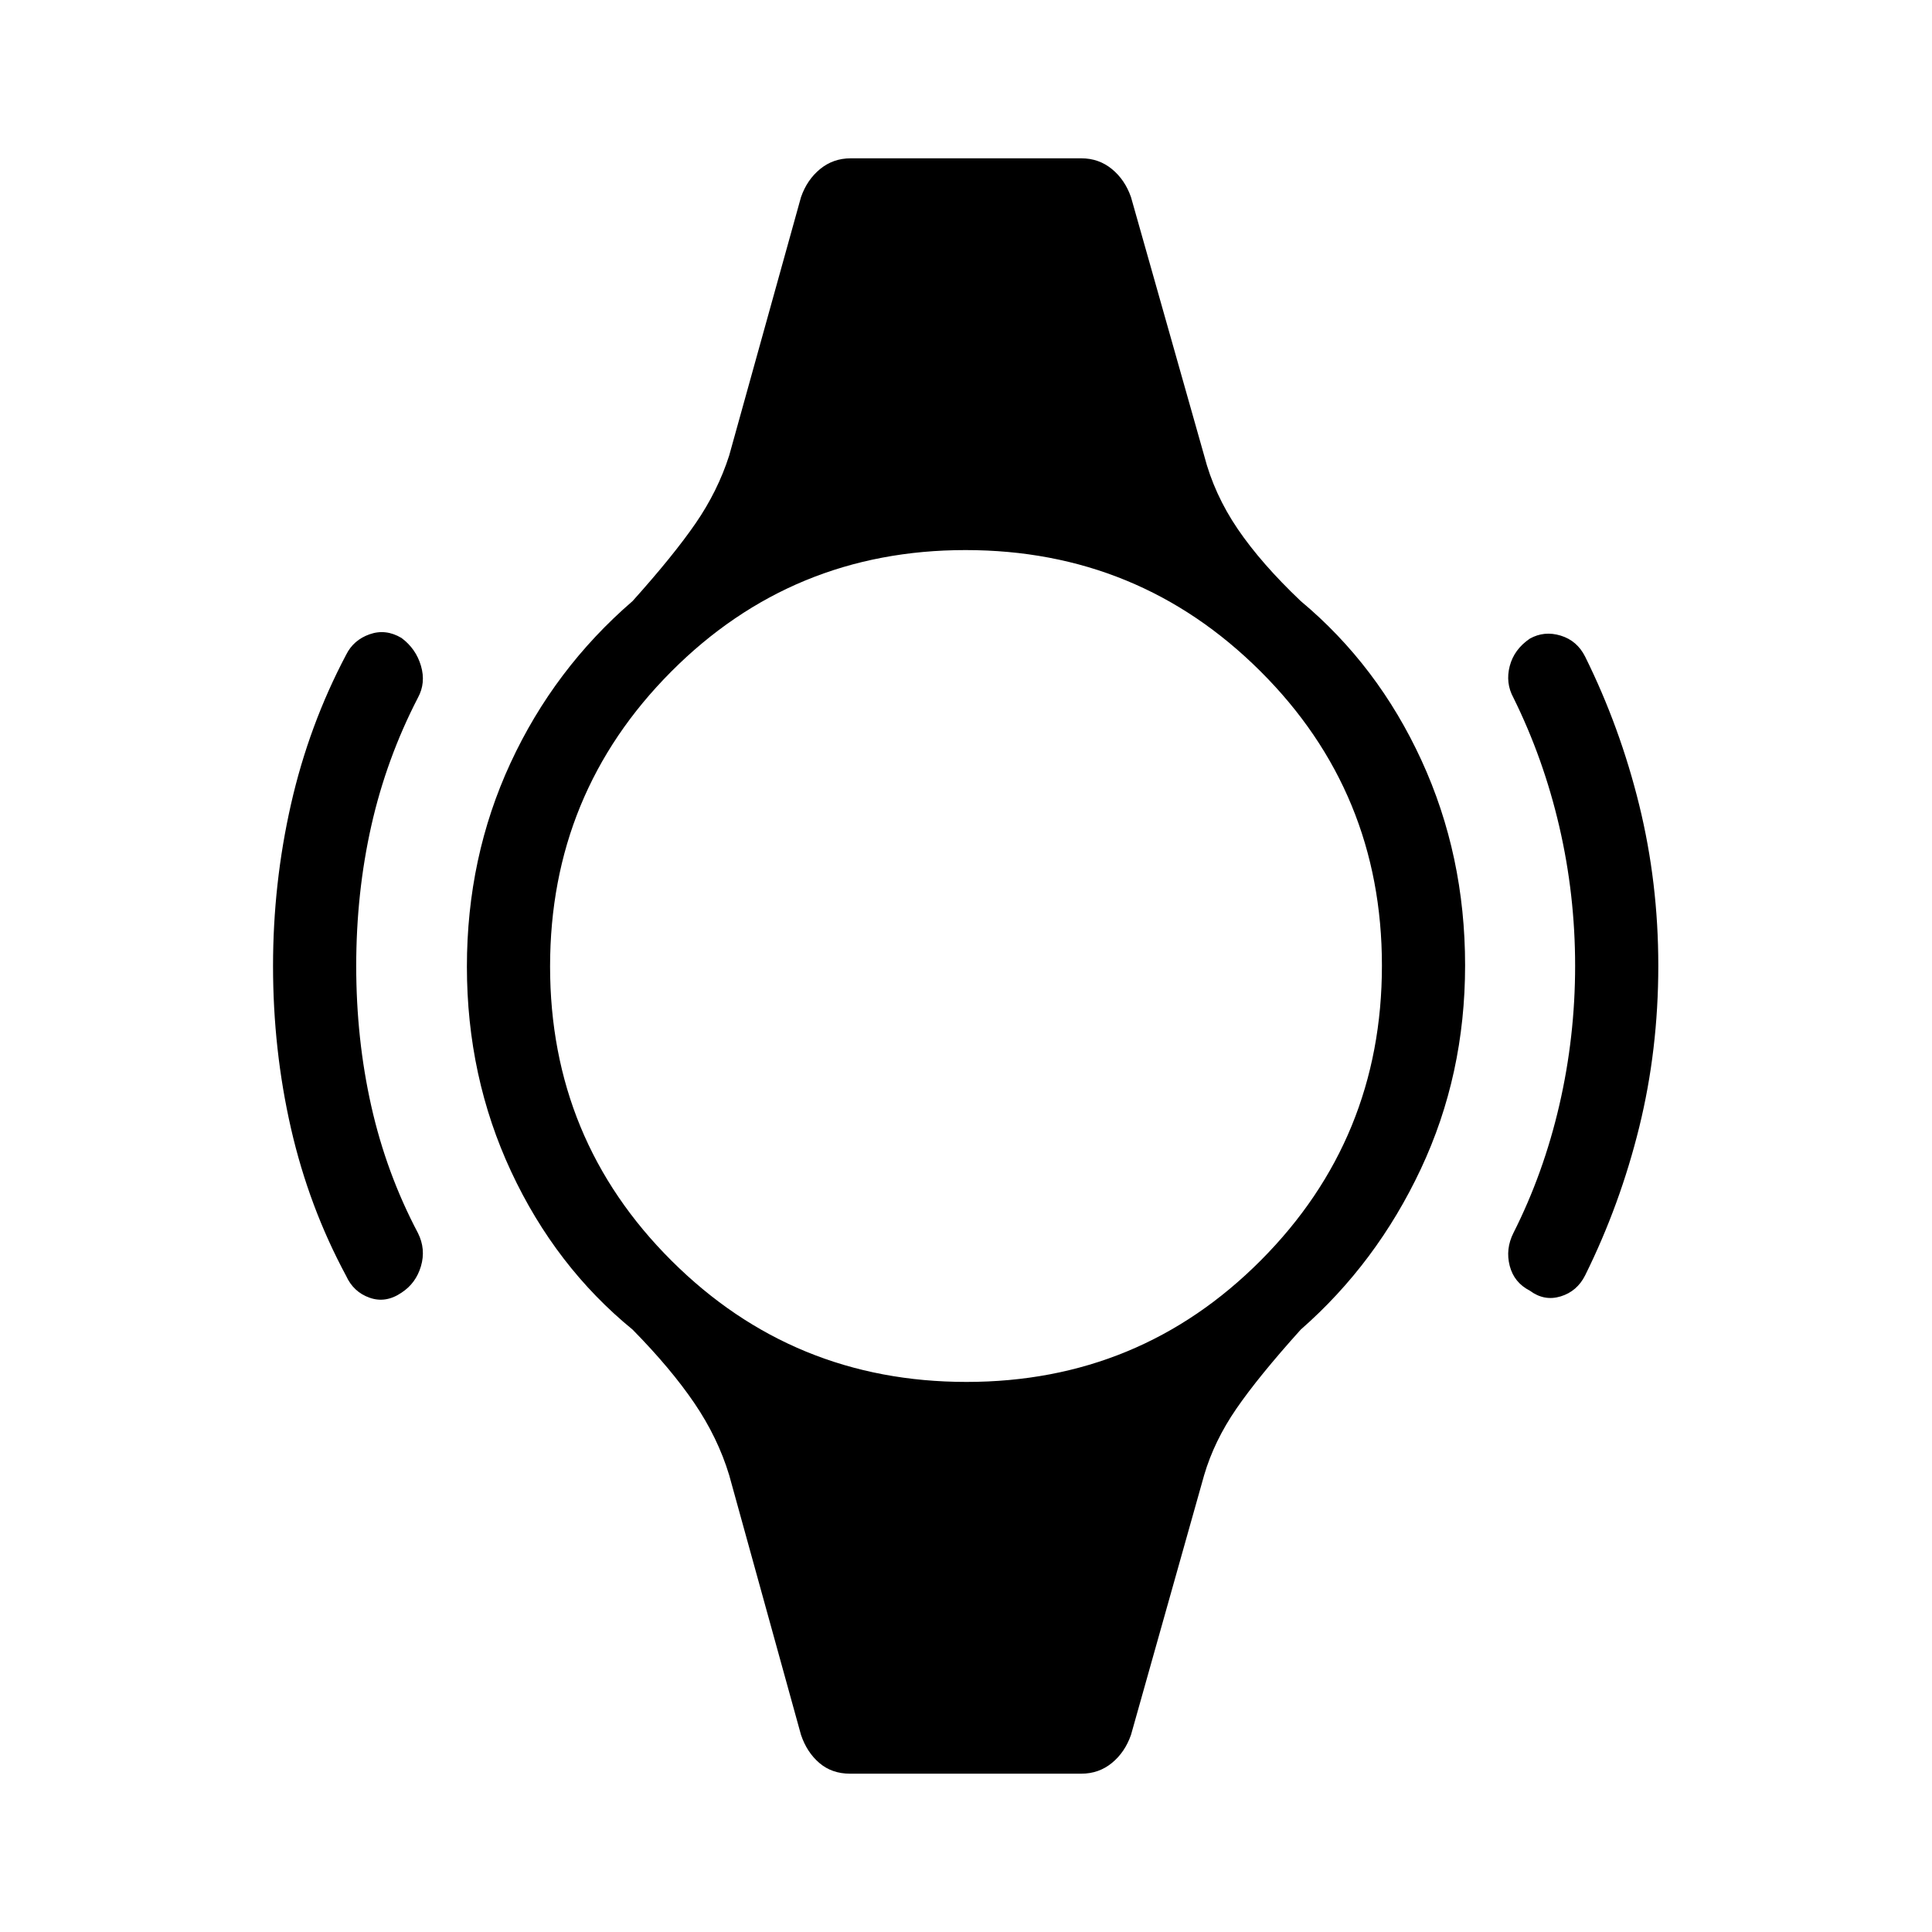 <svg xmlns="http://www.w3.org/2000/svg" height="40" viewBox="0 -960 960 960" width="40"><path d="M135.67-480q0-41 8.91-80.33 8.92-39.34 27.42-74.34 3.64-7.33 11.65-10.16 8.02-2.84 15.85 1.83 7.17 5.33 9.67 13.83t-1.5 15.84Q192-583 184.5-549.67 177-516.33 177-480t7.5 69.67q7.5 33.33 23.17 63 4 8 1.5 16.5t-9.67 13.16q-7.83 5.34-15.85 2.5Q175.64-318 172-326q-18.5-34.33-27.42-73.33-8.91-39-8.91-80.67Zm688.33-.22q0 41.89-9.5 80.39t-26.83 73.5q-4 8-12.17 10.5t-15.33-2.84q-7.84-4-10-12.33-2.17-8.33 1.83-16.33 15-29.67 22.83-63.58 7.84-33.92 7.84-69.17t-7.84-69.09Q767-583 752-613.33q-4-7.34-1.83-15.67 2.16-8.33 10-13.67 7.16-4 15.33-1.5t12.17 10.5q17.33 35 26.83 73.62 9.5 38.61 9.5 79.83ZM422.33-78.67q-8.99 0-15.21-5.33-6.22-5.33-9.12-14l-35.67-129q-5.66-18.67-17.33-35.83-11.67-17.17-30.67-36.5Q276-330.67 254-377.83 232-425 232-479.68q0-54.37 21.67-101.18 21.66-46.81 60.66-80.47Q334.67-684 345.67-700t16.66-33.67L398-862q3-8.67 9.5-14t15.17-5.33h114.66q8.67 0 15.17 5.33t9.5 14l36.33 128.33q5 19.34 16.67 36.5 11.67 17.17 31.33 35.84 38.34 32 60 79.16Q728-535 728-480.32q0 54.37-22 101.18-22 46.81-59.67 79.81-21 23.33-32 39.33t-16 33L562-98q-3 8.67-9.5 14t-15.17 5.33h-115Zm57.91-194.66q86.09 0 146.26-60.41 60.17-60.41 60.17-146.5T626.26-626.5q-60.41-60.17-146.5-60.17T333.5-626.26q-60.17 60.41-60.17 146.5t60.41 146.26q60.41 60.17 146.5 60.17Z"/></svg>